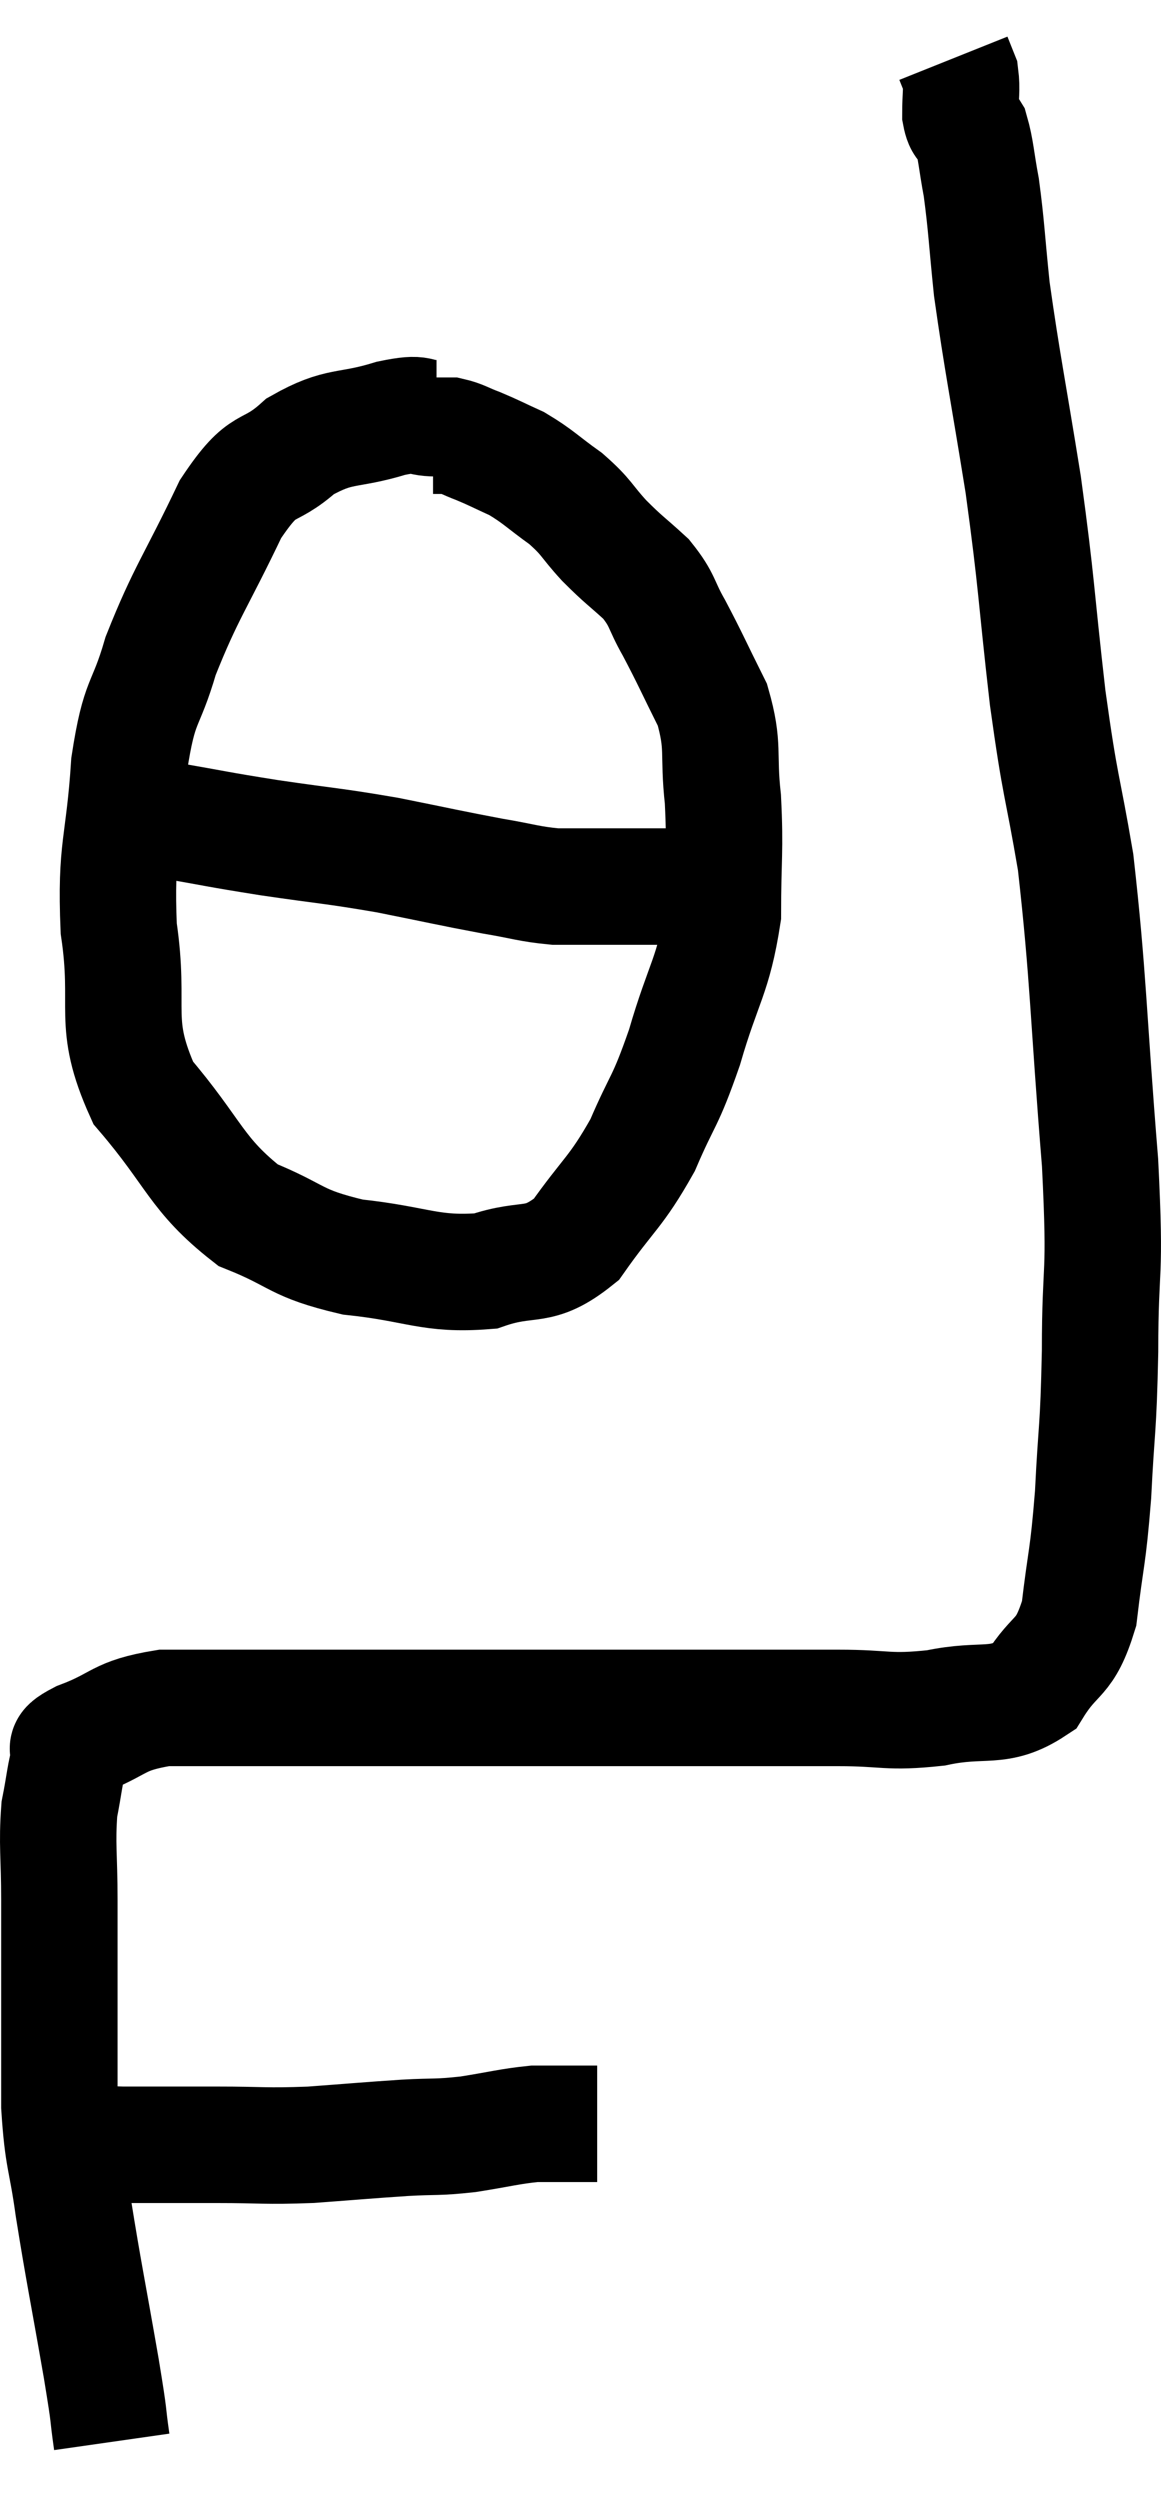 <svg xmlns="http://www.w3.org/2000/svg" viewBox="7.98 2.9 19.947 42.92" width="19.947" height="42.92"><path d="M 9.24 39.66 C 9.66 39.69, 9.465 39.705, 10.08 39.72 C 10.89 39.72, 10.89 39.72, 11.7 39.72 C 12.51 39.72, 12.51 39.75, 13.32 39.72 C 14.13 39.66, 14.265 39.645, 14.94 39.6 C 15.48 39.57, 15.465 39.6, 16.02 39.54 C 16.59 39.45, 16.725 39.405, 17.16 39.36 C 17.46 39.36, 17.49 39.36, 17.76 39.36 C 18 39.36, 18.12 39.36, 18.24 39.36 L 18.24 39.36" fill="none" stroke="black" stroke-width="2"></path><path d="M 9.9 44.82 C 9.81 44.19, 9.885 44.565, 9.72 43.56 C 9.48 42.18, 9.42 41.925, 9.24 40.8 C 9.12 39.93, 9.06 39.99, 9 39.06 C 9 38.07, 9 37.965, 9 37.08 C 9 36.3, 9 36.3, 9 35.52 C 9 34.74, 8.955 34.575, 9 33.96 C 9.09 33.51, 9.09 33.36, 9.18 33.06 C 9.27 32.91, 8.955 32.97, 9.36 32.76 C 10.08 32.49, 9.975 32.355, 10.8 32.22 C 11.73 32.22, 11.625 32.22, 12.66 32.22 C 13.8 32.22, 13.59 32.22, 14.94 32.22 C 16.5 32.22, 16.815 32.22, 18.06 32.22 C 18.99 32.22, 18.84 32.22, 19.92 32.22 C 21.15 32.22, 21.345 32.22, 22.38 32.22 C 23.22 32.22, 23.22 32.31, 24.06 32.22 C 24.9 32.04, 25.125 32.265, 25.74 31.86 C 26.13 31.23, 26.265 31.425, 26.52 30.6 C 26.64 29.58, 26.67 29.685, 26.76 28.56 C 26.82 27.33, 26.85 27.525, 26.88 26.1 C 26.88 24.48, 26.985 24.96, 26.88 22.86 C 26.67 20.28, 26.685 19.695, 26.46 17.7 C 26.22 16.29, 26.205 16.5, 25.98 14.88 C 25.77 13.05, 25.8 12.975, 25.56 11.22 C 25.29 9.54, 25.2 9.135, 25.02 7.86 C 24.93 6.99, 24.93 6.795, 24.84 6.12 C 24.75 5.64, 24.75 5.475, 24.66 5.16 C 24.57 5.01, 24.525 5.1, 24.48 4.86 C 24.48 4.53, 24.51 4.44, 24.48 4.2 C 24.42 4.05, 24.39 3.975, 24.36 3.9 C 24.36 3.9, 24.36 3.9, 24.36 3.9 L 24.36 3.9" fill="none" stroke="black" stroke-width="2"></path><path d="M 15.48 10.08 C 15.09 10.08, 15.285 9.96, 14.7 10.08 C 13.92 10.32, 13.83 10.17, 13.14 10.56 C 12.54 11.1, 12.54 10.74, 11.94 11.64 C 11.34 12.9, 11.175 13.065, 10.74 14.16 C 10.47 15.09, 10.38 14.85, 10.2 16.02 C 10.11 17.43, 9.96 17.43, 10.02 18.84 C 10.23 20.25, 9.885 20.43, 10.44 21.66 C 11.34 22.71, 11.34 23.055, 12.24 23.76 C 13.14 24.12, 13.02 24.24, 14.04 24.48 C 15.18 24.6, 15.36 24.795, 16.32 24.72 C 17.1 24.45, 17.205 24.72, 17.88 24.18 C 18.45 23.37, 18.555 23.385, 19.02 22.56 C 19.38 21.72, 19.395 21.87, 19.74 20.88 C 20.07 19.74, 20.235 19.665, 20.4 18.6 C 20.4 17.61, 20.445 17.52, 20.4 16.62 C 20.31 15.81, 20.43 15.735, 20.22 15 C 19.89 14.34, 19.845 14.22, 19.56 13.68 C 19.32 13.26, 19.38 13.215, 19.08 12.84 C 18.72 12.51, 18.705 12.525, 18.36 12.18 C 18.03 11.82, 18.075 11.79, 17.7 11.46 C 17.28 11.16, 17.235 11.085, 16.86 10.86 C 16.53 10.71, 16.485 10.68, 16.2 10.56 C 15.96 10.47, 15.915 10.425, 15.72 10.38 C 15.57 10.38, 15.495 10.38, 15.42 10.38 C 15.42 10.38, 15.42 10.38, 15.42 10.38 L 15.42 10.38" fill="none" stroke="black" stroke-width="2"></path><path d="M 10.86 16.98 C 11.73 17.13, 11.655 17.13, 12.6 17.28 C 13.62 17.43, 13.68 17.415, 14.64 17.58 C 15.54 17.76, 15.72 17.805, 16.44 17.94 C 16.98 18.03, 17.055 18.075, 17.52 18.12 C 17.91 18.12, 17.835 18.12, 18.3 18.12 C 18.84 18.12, 19.035 18.12, 19.38 18.12 C 19.53 18.12, 19.605 18.12, 19.68 18.12 C 19.68 18.12, 19.68 18.12, 19.68 18.12 L 19.68 18.12" fill="none" stroke="black" stroke-width="2"></path></svg>
